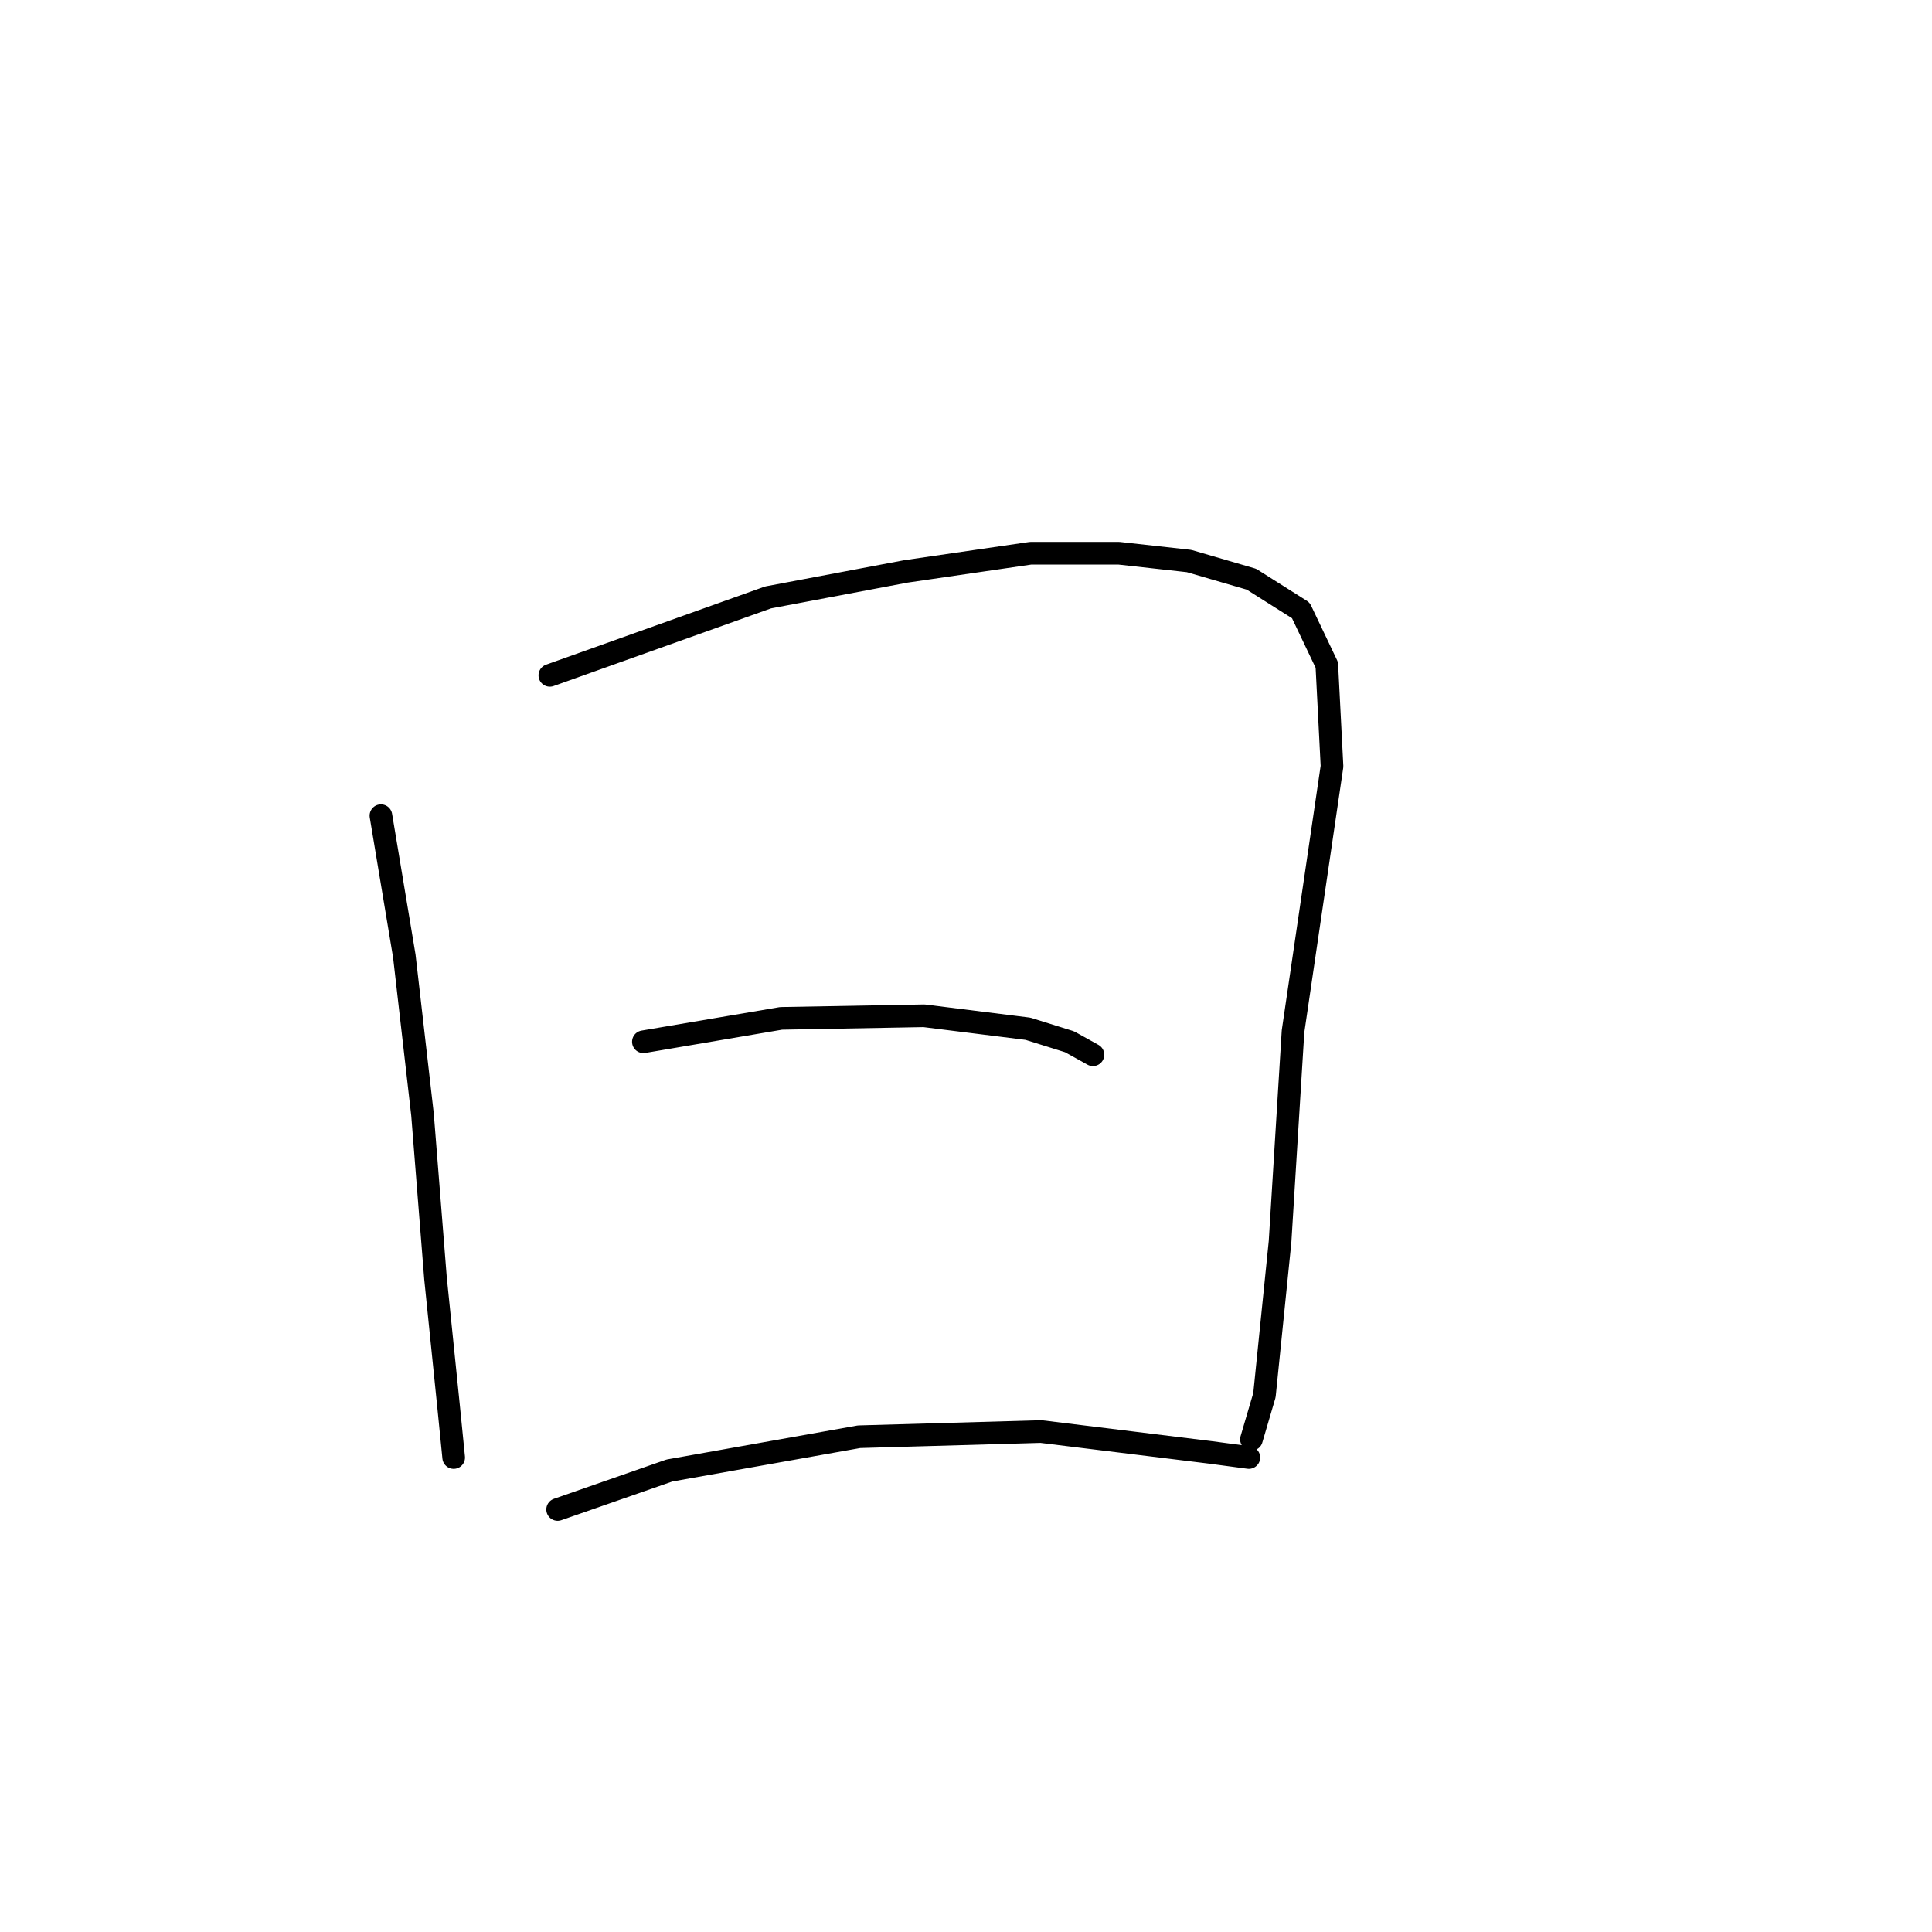 <?xml version="1.0" standalone="no"?>
    <svg width="256" height="256" xmlns="http://www.w3.org/2000/svg" version="1.1">
    <polyline stroke="black" stroke-width="3" stroke-linecap="round" fill="transparent" stroke-linejoin="round" points="50.475 108.082 53.574 126.675 55.985 147.679 57.706 169.372 59.428 186.243 60.116 193.13 60.116 193.13 " />
        <polyline stroke="black" stroke-width="3" stroke-linecap="round" fill="transparent" stroke-linejoin="round" points="72.856 89.488 101.78 79.159 120.029 75.715 136.556 73.305 148.264 73.305 157.56 74.338 165.824 76.748 172.366 80.88 175.81 88.111 176.498 101.54 171.333 136.661 169.612 164.551 167.546 184.866 165.824 190.72 165.824 190.72 " />
        <polyline stroke="black" stroke-width="3" stroke-linecap="round" fill="transparent" stroke-linejoin="round" points="85.252 138.038 103.501 134.939 122.439 134.595 136.212 136.316 141.721 138.038 144.82 139.76 144.82 139.76 " />
        <polyline stroke="black" stroke-width="3" stroke-linecap="round" fill="transparent" stroke-linejoin="round" points="73.889 200.016 88.695 194.852 113.831 190.375 137.934 189.687 160.315 192.441 165.48 193.13 165.48 193.13 " />
        </svg>